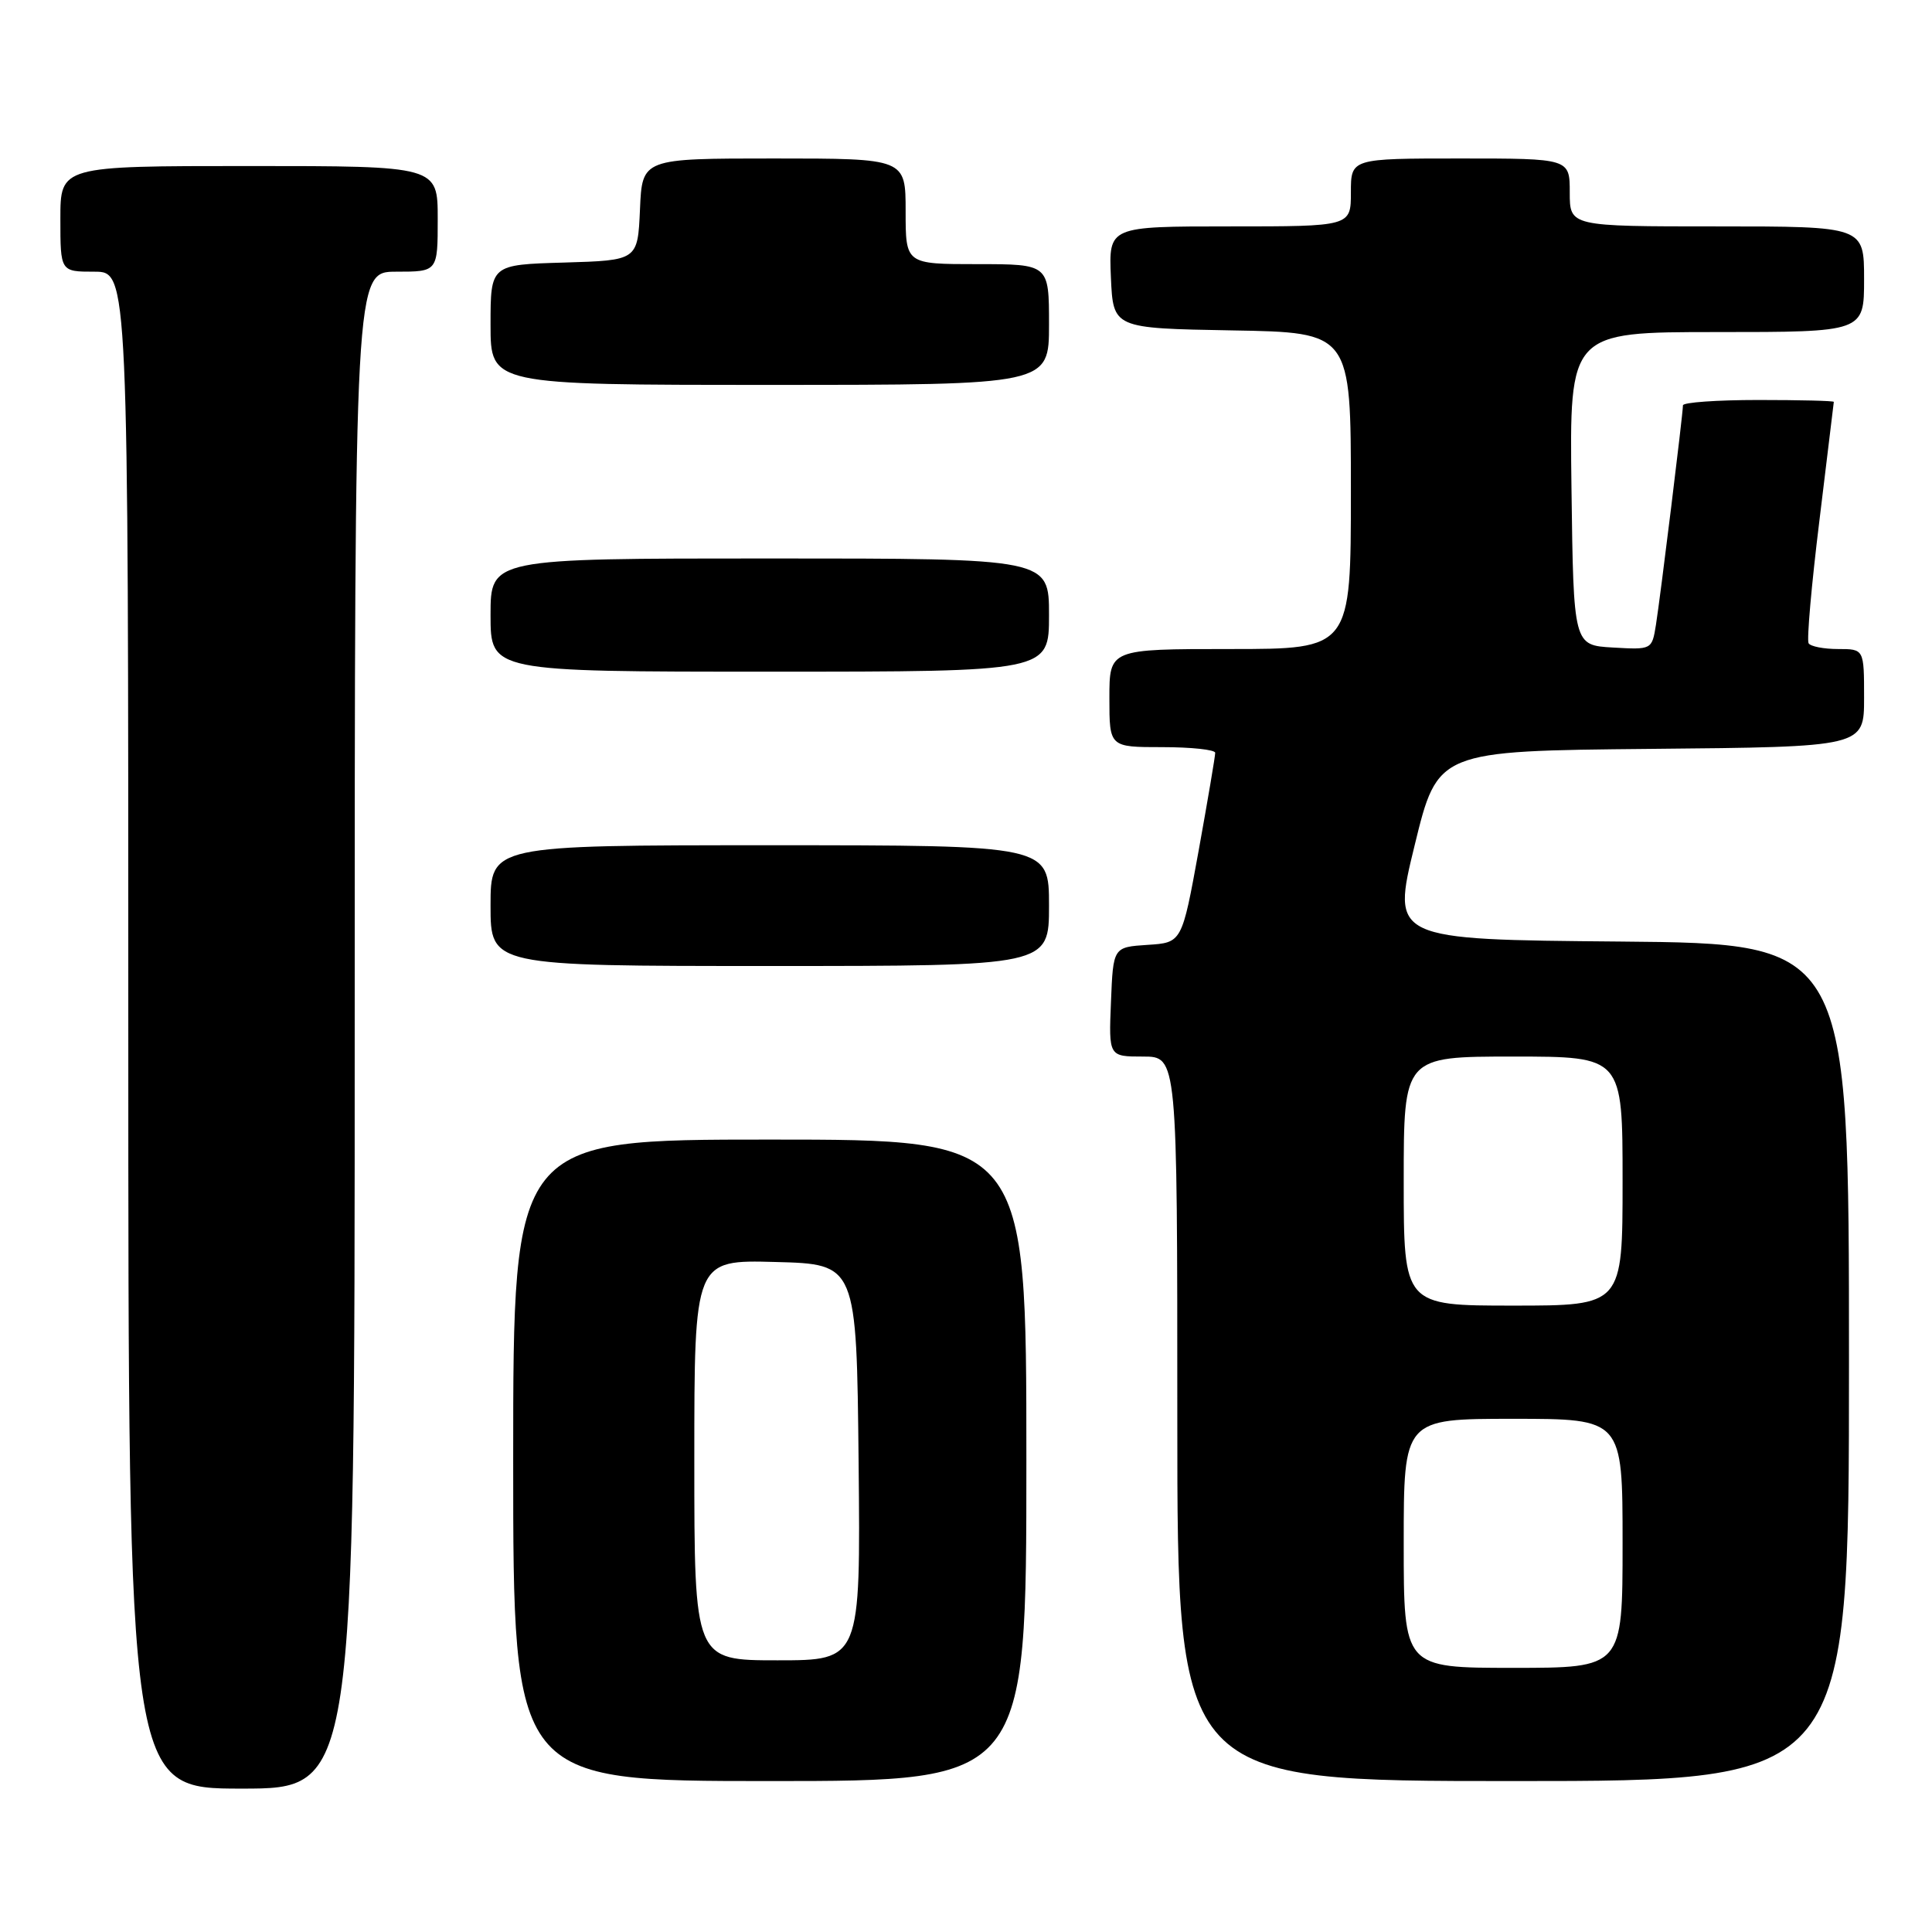 <?xml version="1.0" encoding="UTF-8" standalone="no"?>
<!DOCTYPE svg PUBLIC "-//W3C//DTD SVG 1.1//EN" "http://www.w3.org/Graphics/SVG/1.1/DTD/svg11.dtd" >
<svg xmlns="http://www.w3.org/2000/svg" xmlns:xlink="http://www.w3.org/1999/xlink" version="1.1" viewBox="0 0 256 256">
 <g >
 <path fill="currentColor"
d=" M 47.00 136.50 C 47.00 36.00 47.00 36.00 52.50 36.00 C 58.00 36.00 58.00 36.00 58.00 29.00 C 58.00 22.00 58.00 22.00 33.00 22.00 C 8.00 22.00 8.00 22.00 8.00 29.00 C 8.00 36.00 8.00 36.00 12.50 36.00 C 17.00 36.00 17.00 36.00 17.00 136.50 C 17.00 237.00 17.00 237.00 32.00 237.00 C 47.00 237.00 47.00 237.00 47.00 136.50 Z  M 136.00 193.50 C 136.00 151.00 136.00 151.00 102.00 151.00 C 68.00 151.00 68.00 151.00 68.00 193.50 C 68.00 236.00 68.00 236.00 102.00 236.00 C 136.00 236.00 136.00 236.00 136.00 193.50 Z  M 245.00 180.51 C 245.00 125.03 245.00 125.03 214.70 124.76 C 184.39 124.50 184.39 124.50 187.45 112.00 C 190.50 99.50 190.50 99.50 218.75 99.23 C 247.00 98.97 247.00 98.97 247.00 92.48 C 247.00 86.00 247.00 86.00 243.56 86.00 C 241.67 86.00 239.91 85.66 239.65 85.24 C 239.39 84.82 240.03 77.51 241.08 68.99 C 242.12 60.47 242.98 53.39 242.99 53.25 C 242.99 53.11 238.50 53.00 233.00 53.00 C 227.50 53.00 223.00 53.32 223.00 53.71 C 223.00 54.81 220.01 79.10 219.42 82.80 C 218.89 86.09 218.88 86.10 213.70 85.80 C 208.50 85.50 208.50 85.50 208.23 64.75 C 207.96 44.00 207.96 44.00 227.48 44.00 C 247.00 44.00 247.00 44.00 247.00 37.00 C 247.00 30.00 247.00 30.00 227.50 30.00 C 208.00 30.00 208.00 30.00 208.00 25.50 C 208.00 21.00 208.00 21.00 193.50 21.00 C 179.00 21.00 179.00 21.00 179.00 25.50 C 179.00 30.00 179.00 30.00 162.95 30.00 C 146.91 30.00 146.91 30.00 147.20 36.75 C 147.50 43.50 147.50 43.50 163.25 43.78 C 179.00 44.05 179.00 44.05 179.00 65.03 C 179.00 86.00 179.00 86.00 163.00 86.00 C 147.00 86.00 147.00 86.00 147.00 92.50 C 147.00 99.00 147.00 99.00 154.00 99.00 C 157.85 99.00 161.01 99.34 161.02 99.75 C 161.03 100.16 160.04 105.99 158.83 112.70 C 156.61 124.91 156.61 124.91 152.06 125.20 C 147.50 125.50 147.50 125.50 147.21 132.75 C 146.91 140.00 146.91 140.00 151.46 140.00 C 156.00 140.00 156.00 140.00 156.00 188.00 C 156.00 236.00 156.00 236.00 200.50 236.00 C 245.00 236.00 245.00 236.00 245.00 180.51 Z  M 139.00 120.00 C 139.00 112.00 139.00 112.00 102.00 112.00 C 65.00 112.00 65.00 112.00 65.00 120.00 C 65.00 128.00 65.00 128.00 102.00 128.00 C 139.00 128.00 139.00 128.00 139.00 120.00 Z  M 139.00 81.50 C 139.00 74.00 139.00 74.00 102.00 74.00 C 65.00 74.00 65.00 74.00 65.00 81.50 C 65.00 89.00 65.00 89.00 102.00 89.00 C 139.00 89.00 139.00 89.00 139.00 81.50 Z  M 139.00 43.00 C 139.00 35.00 139.00 35.00 129.50 35.00 C 120.00 35.00 120.00 35.00 120.00 28.00 C 120.00 21.00 120.00 21.00 102.55 21.00 C 85.09 21.00 85.09 21.00 84.80 27.75 C 84.50 34.50 84.50 34.50 74.75 34.79 C 65.00 35.07 65.00 35.07 65.00 43.04 C 65.00 51.00 65.00 51.00 102.00 51.00 C 139.00 51.00 139.00 51.00 139.00 43.00 Z  M 92.00 193.47 C 92.00 166.93 92.00 166.93 102.75 167.22 C 113.50 167.50 113.50 167.50 113.77 193.75 C 114.03 220.00 114.03 220.00 103.02 220.00 C 92.00 220.00 92.00 220.00 92.00 193.47 Z  M 186.00 204.50 C 186.00 188.00 186.00 188.00 200.50 188.00 C 215.00 188.00 215.00 188.00 215.00 204.50 C 215.00 221.00 215.00 221.00 200.50 221.00 C 186.00 221.00 186.00 221.00 186.00 204.50 Z  M 186.00 156.50 C 186.00 140.00 186.00 140.00 200.50 140.00 C 215.00 140.00 215.00 140.00 215.00 156.50 C 215.00 173.00 215.00 173.00 200.50 173.00 C 186.00 173.00 186.00 173.00 186.00 156.50 Z "/>
</g>
</svg>